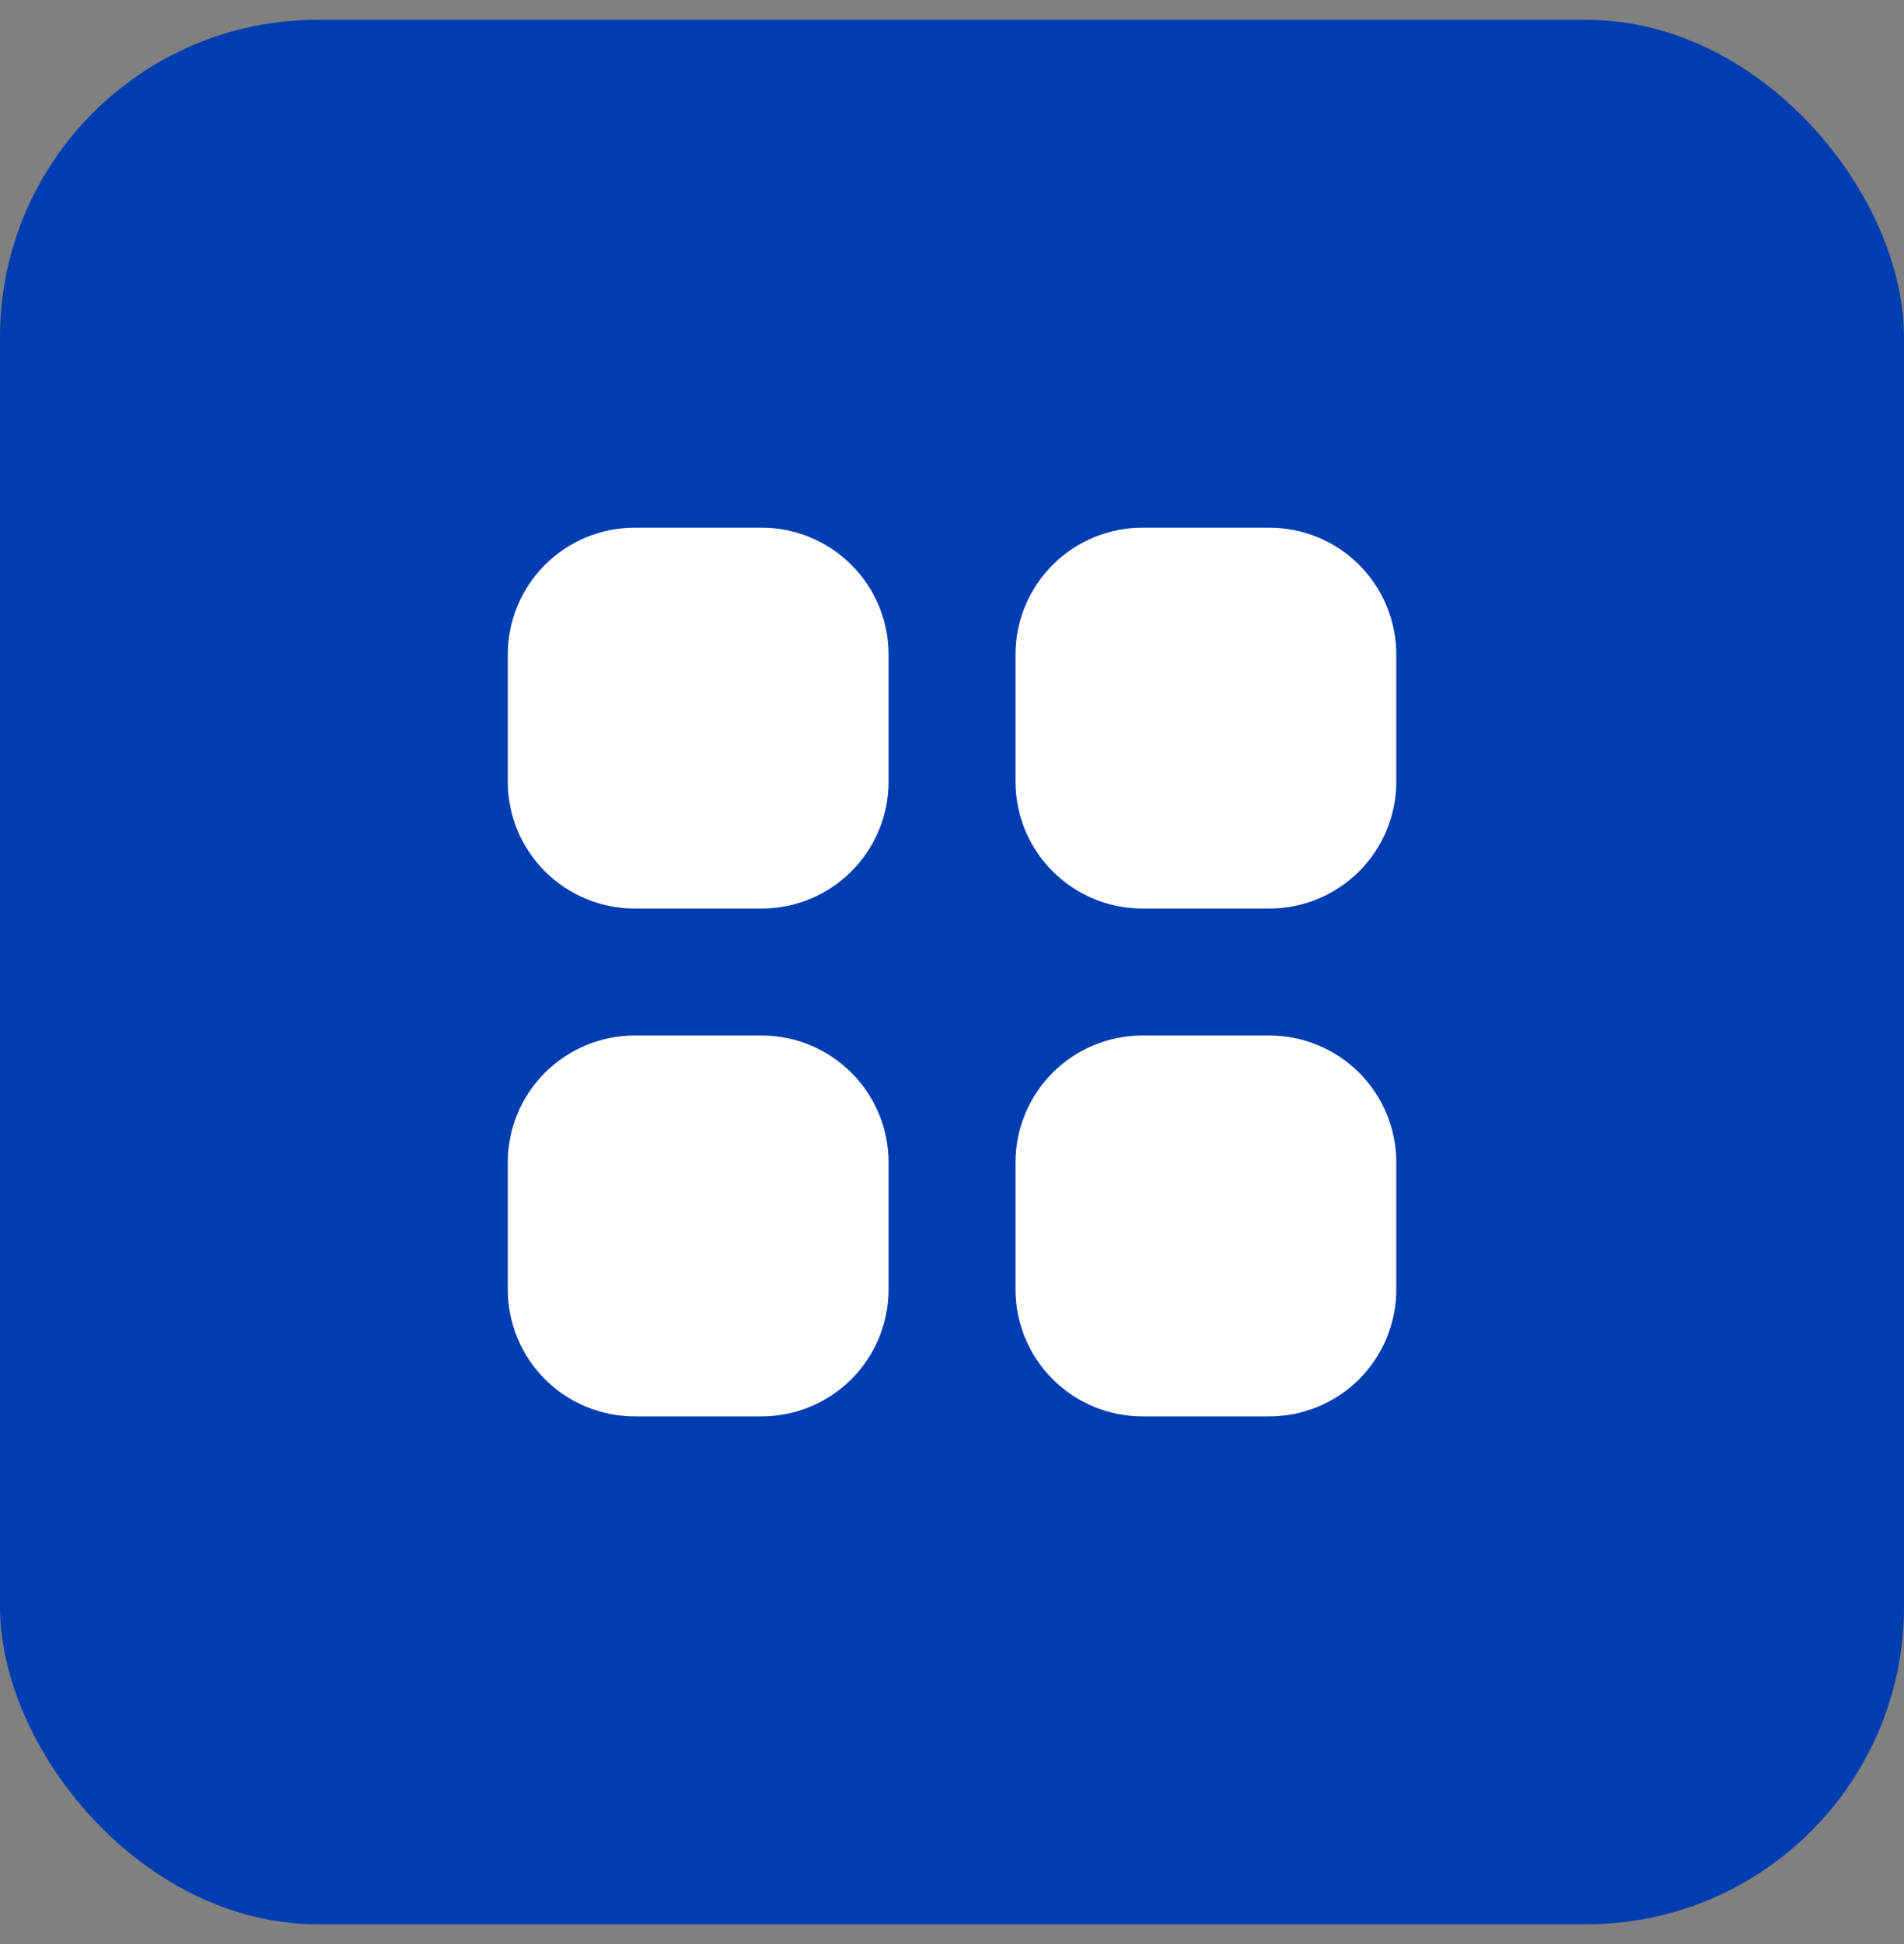 <svg width="48" height="49" viewBox="0 0 48 49" fill="none" xmlns="http://www.w3.org/2000/svg">
<rect x="0" y="0" width="48" height="49" fill="#808080" stroke="none"/>
<rect y="0.5" width="48" height="48" rx="8" fill="#003DB1"/>
<path d="M16.001 13.3C15.152 13.3 14.338 13.637 13.738 14.237C13.138 14.837 12.801 15.651 12.801 16.5V19.7C12.801 20.549 13.138 21.363 13.738 21.963C14.338 22.563 15.152 22.9 16.001 22.9H19.201C20.049 22.9 20.863 22.563 21.463 21.963C22.064 21.363 22.401 20.549 22.401 19.7V16.5C22.401 15.651 22.064 14.837 21.463 14.237C20.863 13.637 20.049 13.3 19.201 13.3H16.001ZM16.001 26.1C15.152 26.1 14.338 26.437 13.738 27.037C13.138 27.637 12.801 28.451 12.801 29.3V32.5C12.801 33.349 13.138 34.163 13.738 34.763C14.338 35.363 15.152 35.7 16.001 35.7H19.201C20.049 35.7 20.863 35.363 21.463 34.763C22.064 34.163 22.401 33.349 22.401 32.5V29.3C22.401 28.451 22.064 27.637 21.463 27.037C20.863 26.437 20.049 26.1 19.201 26.1H16.001ZM25.601 16.5C25.601 15.651 25.938 14.837 26.538 14.237C27.138 13.637 27.952 13.3 28.801 13.3H32.001C32.849 13.3 33.663 13.637 34.264 14.237C34.864 14.837 35.201 15.651 35.201 16.5V19.7C35.201 20.549 34.864 21.363 34.264 21.963C33.663 22.563 32.849 22.9 32.001 22.9H28.801C27.952 22.9 27.138 22.563 26.538 21.963C25.938 21.363 25.601 20.549 25.601 19.7V16.5ZM25.601 29.3C25.601 28.451 25.938 27.637 26.538 27.037C27.138 26.437 27.952 26.1 28.801 26.1H32.001C32.849 26.1 33.663 26.437 34.264 27.037C34.864 27.637 35.201 28.451 35.201 29.3V32.5C35.201 33.349 34.864 34.163 34.264 34.763C33.663 35.363 32.849 35.7 32.001 35.7H28.801C27.952 35.7 27.138 35.363 26.538 34.763C25.938 34.163 25.601 33.349 25.601 32.5V29.3Z" fill="white"/>
</svg>
